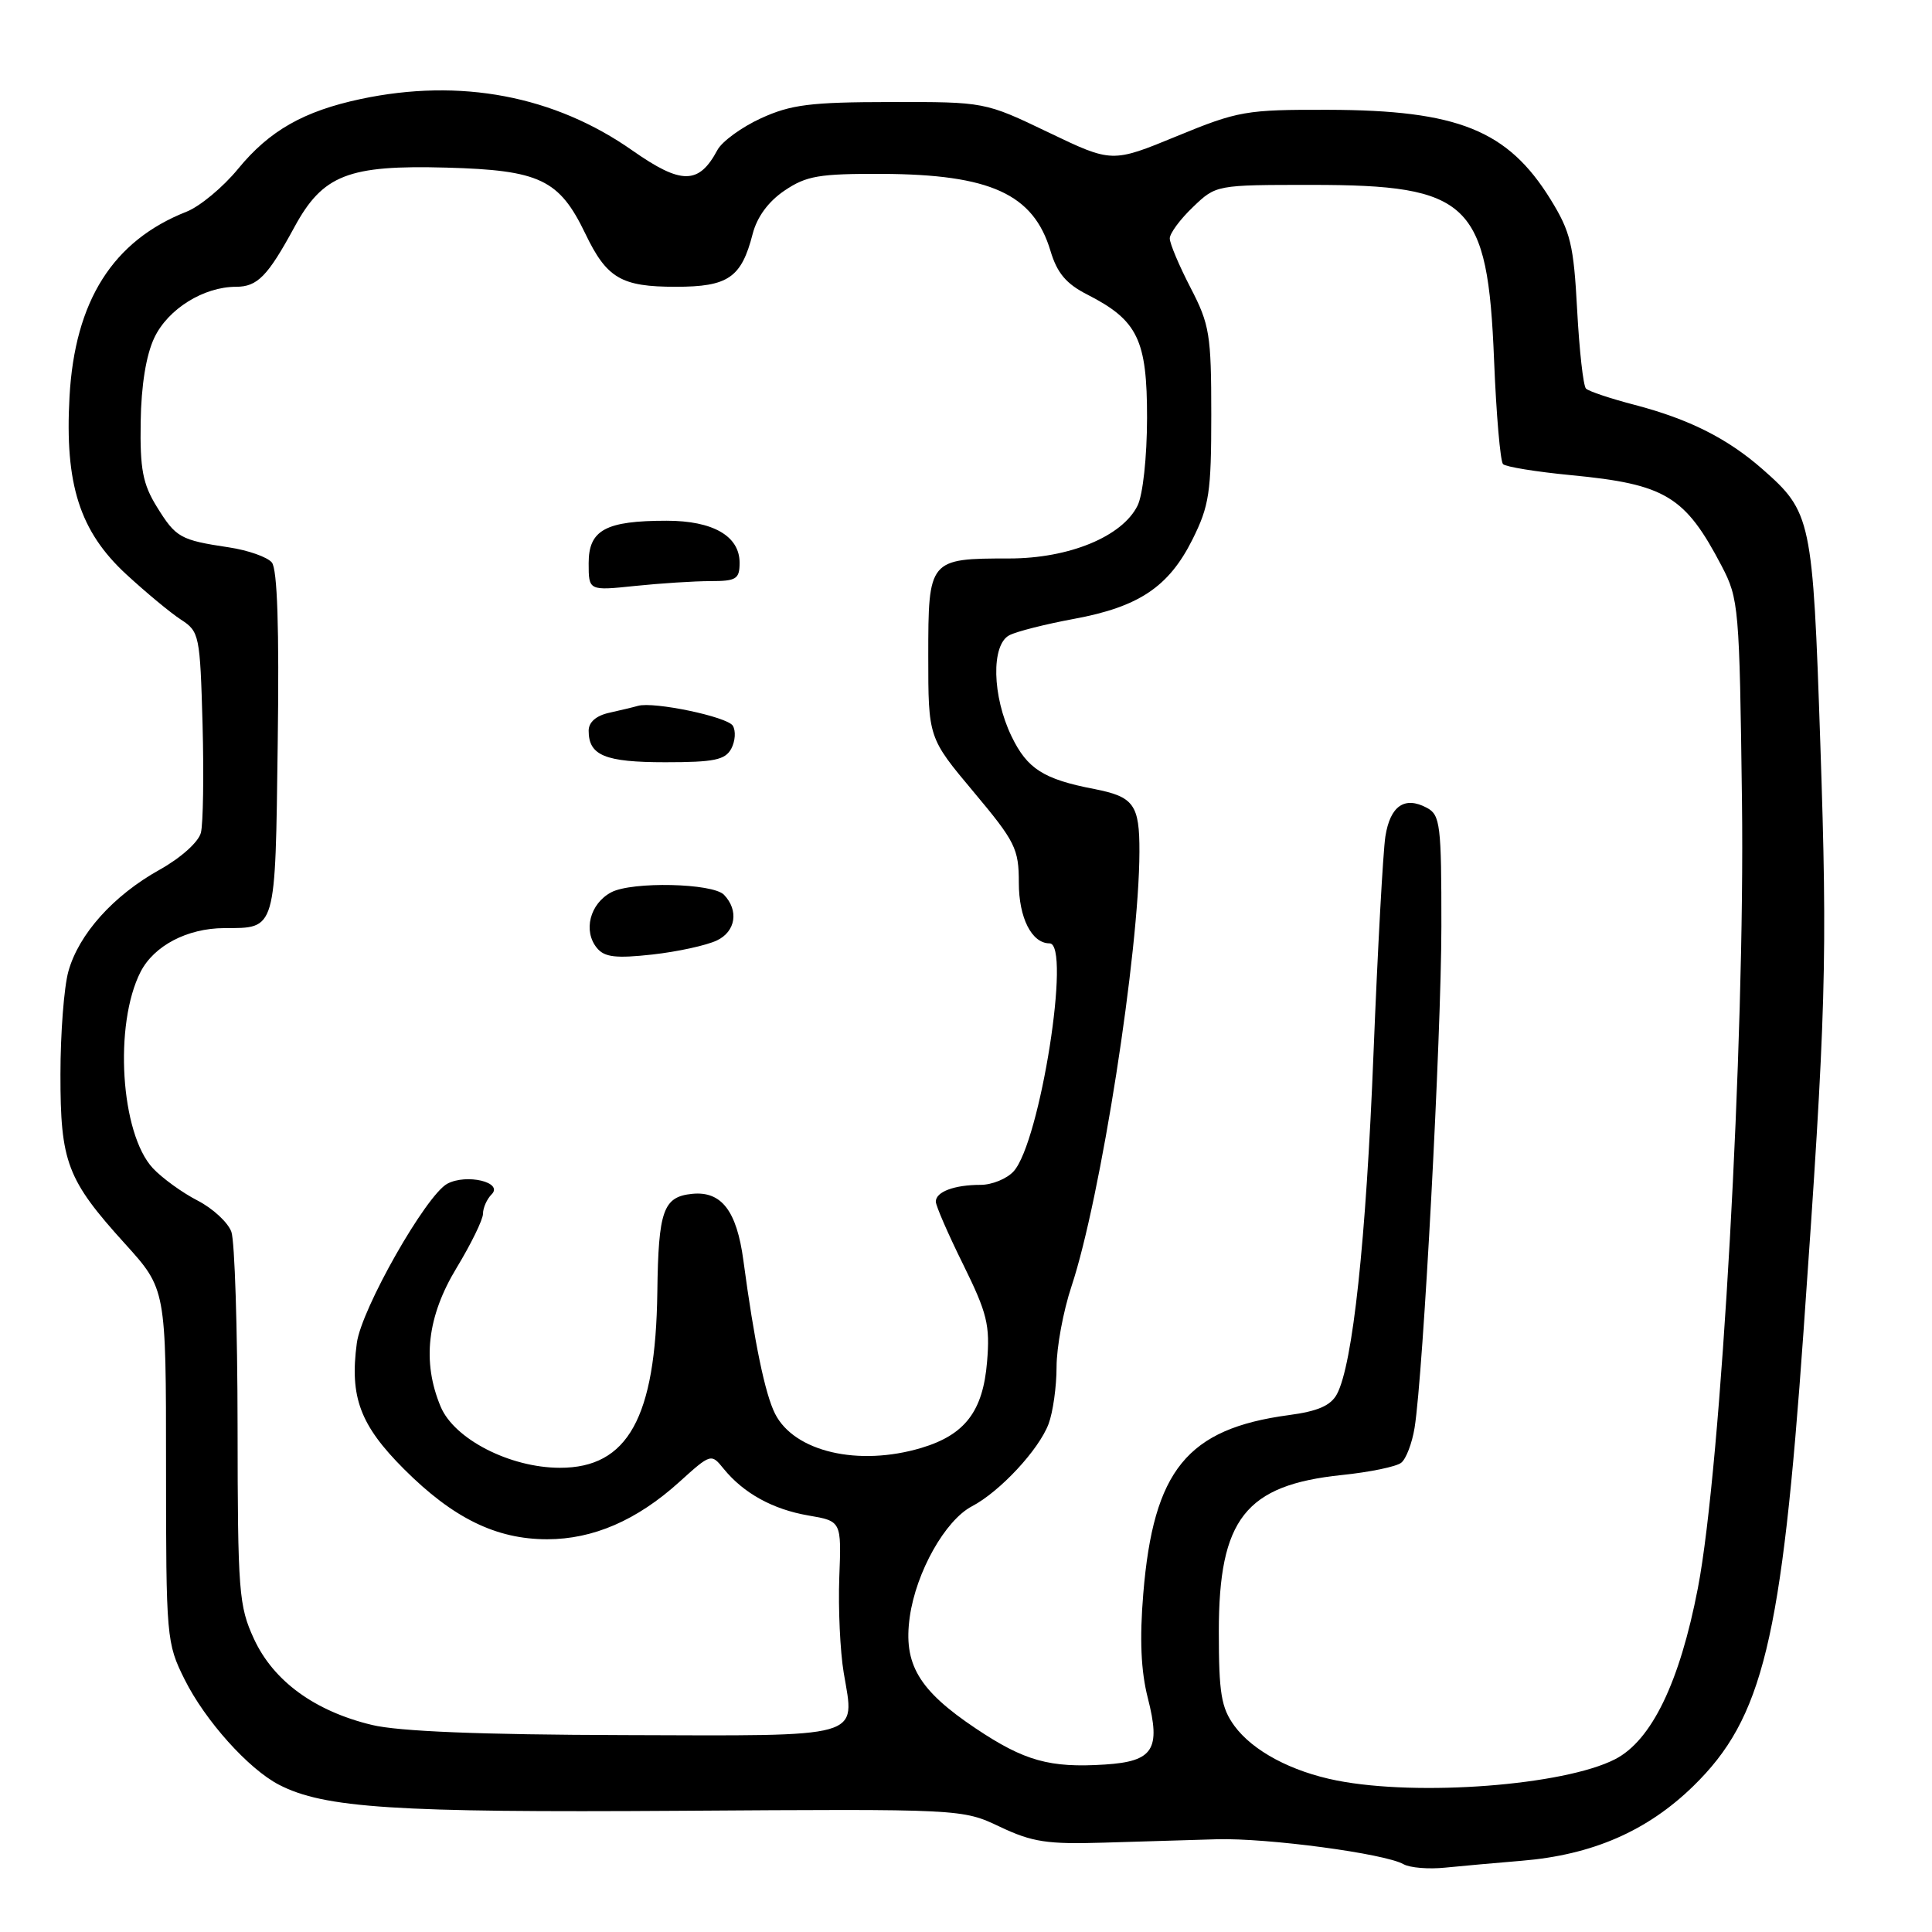 <?xml version="1.0" encoding="UTF-8" standalone="no"?>
<!DOCTYPE svg PUBLIC "-//W3C//DTD SVG 1.1//EN" "http://www.w3.org/Graphics/SVG/1.1/DTD/svg11.dtd" >
<svg xmlns="http://www.w3.org/2000/svg" xmlns:xlink="http://www.w3.org/1999/xlink" version="1.1" viewBox="0 0 256 256">
 <g >
 <path fill="currentColor"
d=" M 201.64 246.56 C 211.00 245.79 218.27 242.62 224.38 236.66 C 233.59 227.66 236.08 217.42 238.97 176.50 C 241.97 134.04 242.17 127.21 241.20 98.48 C 240.20 68.71 240.02 67.86 233.52 62.15 C 228.89 58.09 223.82 55.54 216.61 53.65 C 213.42 52.82 210.51 51.85 210.15 51.49 C 209.79 51.13 209.27 46.44 208.98 41.06 C 208.52 32.43 208.11 30.72 205.45 26.41 C 199.78 17.25 193.18 14.59 176.00 14.55 C 165.09 14.52 164.06 14.70 155.92 18.05 C 147.34 21.58 147.34 21.58 138.92 17.54 C 130.50 13.50 130.50 13.50 118.00 13.52 C 107.38 13.53 104.80 13.86 100.84 15.67 C 98.27 16.85 95.67 18.74 95.06 19.88 C 92.60 24.48 90.29 24.49 83.81 19.95 C 73.46 12.68 61.00 10.32 47.80 13.12 C 40.24 14.73 35.70 17.31 31.55 22.37 C 29.56 24.80 26.49 27.35 24.72 28.05 C 14.95 31.90 9.91 39.87 9.21 52.59 C 8.57 64.18 10.56 70.40 16.73 76.10 C 19.36 78.52 22.62 81.23 24.00 82.12 C 26.41 83.68 26.51 84.19 26.84 95.96 C 27.02 102.68 26.92 109.15 26.62 110.34 C 26.30 111.58 23.97 113.67 21.14 115.25 C 15.02 118.66 10.43 123.78 9.06 128.72 C 8.48 130.80 8.01 136.93 8.01 142.35 C 8.00 154.01 8.87 156.31 16.57 164.81 C 22.00 170.81 22.00 170.81 22.00 194.21 C 22.00 217.08 22.06 217.72 24.47 222.55 C 27.19 228.00 32.92 234.39 36.97 236.49 C 42.95 239.58 52.28 240.19 90.00 239.94 C 127.50 239.69 127.50 239.69 132.50 242.06 C 136.78 244.09 138.77 244.39 146.25 244.16 C 151.06 244.01 157.81 243.81 161.25 243.71 C 167.95 243.53 183.48 245.60 185.98 247.02 C 186.82 247.49 189.30 247.70 191.50 247.47 C 193.70 247.25 198.26 246.84 201.64 246.56 Z  M 177.15 235.93 C 171.11 234.74 166.00 232.01 163.56 228.68 C 161.82 226.28 161.50 224.38 161.50 216.18 C 161.50 201.27 165.03 196.78 177.79 195.45 C 181.48 195.07 185.03 194.34 185.67 193.82 C 186.32 193.31 187.11 191.22 187.44 189.19 C 188.59 182.05 190.98 137.34 190.99 122.79 C 191.00 109.27 190.84 107.99 189.07 107.04 C 186.12 105.46 184.21 106.78 183.57 110.83 C 183.26 112.85 182.55 125.75 182.00 139.50 C 181.01 164.45 179.25 180.79 177.15 184.73 C 176.33 186.25 174.62 187.00 170.77 187.51 C 157.30 189.32 152.84 194.80 151.49 211.17 C 150.99 217.21 151.18 221.41 152.09 224.99 C 153.84 231.82 152.82 233.40 146.40 233.81 C 139.11 234.28 135.74 233.34 129.31 229.04 C 121.72 223.96 119.67 220.50 120.55 214.24 C 121.39 208.30 125.24 201.45 128.79 199.59 C 132.48 197.66 137.65 192.11 138.94 188.68 C 139.52 187.14 140.00 183.74 140.00 181.13 C 140.00 178.52 140.89 173.71 141.98 170.44 C 145.84 158.82 150.94 126.22 150.98 112.87 C 151.00 106.62 150.24 105.57 145.00 104.55 C 138.27 103.25 136.12 101.88 134.04 97.58 C 131.46 92.25 131.31 85.43 133.75 84.17 C 134.71 83.67 138.55 82.70 142.28 82.01 C 150.90 80.42 154.86 77.77 158.00 71.50 C 160.23 67.03 160.50 65.27 160.50 54.96 C 160.50 44.32 160.28 43.00 157.75 38.12 C 156.24 35.20 155.00 32.27 155.00 31.59 C 155.00 30.92 156.38 29.05 158.07 27.44 C 161.13 24.50 161.15 24.50 173.82 24.50 C 194.74 24.50 197.13 26.79 197.97 47.67 C 198.26 54.91 198.80 61.14 199.16 61.50 C 199.52 61.86 203.57 62.52 208.16 62.96 C 220.69 64.16 223.28 65.73 228.13 75.00 C 230.40 79.34 230.49 80.45 230.82 106.10 C 231.23 137.98 228.08 194.35 224.98 210.42 C 222.57 222.93 218.84 230.63 214.00 233.11 C 207.22 236.58 187.97 238.05 177.15 235.93 Z  M 49.27 228.56 C 41.69 226.73 36.24 222.75 33.66 217.18 C 31.64 212.81 31.50 210.96 31.48 189.00 C 31.47 176.07 31.10 164.48 30.66 163.23 C 30.22 161.99 28.20 160.12 26.18 159.08 C 24.15 158.04 21.49 156.11 20.26 154.80 C 15.97 150.20 15.07 135.73 18.63 128.77 C 20.41 125.31 24.81 123.00 29.70 122.98 C 36.64 122.96 36.47 123.55 36.80 98.46 C 37.01 83.22 36.75 75.41 36.02 74.53 C 35.42 73.81 32.87 72.91 30.34 72.53 C 23.87 71.56 23.31 71.24 20.78 67.15 C 18.92 64.14 18.54 62.17 18.64 55.92 C 18.71 51.05 19.36 47.05 20.45 44.75 C 22.26 40.94 26.98 38.00 31.28 38.00 C 34.11 38.00 35.48 36.59 39.00 30.11 C 42.77 23.16 46.13 21.85 59.18 22.21 C 71.52 22.55 74.10 23.77 77.56 30.96 C 80.40 36.88 82.32 38.00 89.54 38.00 C 96.49 38.00 98.24 36.80 99.73 31.00 C 100.31 28.75 101.81 26.70 103.96 25.25 C 106.86 23.29 108.55 23.01 116.90 23.04 C 131.24 23.11 136.93 25.71 139.19 33.23 C 140.07 36.18 141.27 37.61 144.09 39.04 C 150.76 42.45 152.00 45.02 151.99 55.38 C 151.98 60.59 151.44 65.57 150.73 67.00 C 148.70 71.10 141.66 74.00 133.72 74.00 C 123.09 74.00 123.00 74.11 123.00 86.91 C 123.00 97.76 123.00 97.76 129.00 104.92 C 134.54 111.53 135.00 112.46 135.00 116.97 C 135.00 121.62 136.71 125.00 139.07 125.00 C 141.97 125.00 137.82 151.34 134.31 155.21 C 133.42 156.19 131.45 157.00 129.93 157.00 C 126.45 157.00 124.00 157.92 124.00 159.22 C 124.00 159.77 125.63 163.52 127.63 167.56 C 130.81 174.01 131.20 175.58 130.79 180.46 C 130.25 187.00 127.87 190.12 122.10 191.85 C 113.75 194.35 105.25 192.37 102.70 187.33 C 101.37 184.70 99.95 177.82 98.50 167.00 C 97.62 160.44 95.60 157.81 91.73 158.19 C 87.88 158.57 87.24 160.38 87.10 171.20 C 86.88 187.85 83.19 194.51 74.18 194.49 C 67.57 194.48 60.19 190.69 58.39 186.39 C 55.90 180.44 56.60 174.43 60.50 168.00 C 62.42 164.83 64.00 161.60 64.00 160.82 C 64.00 160.04 64.52 158.88 65.14 158.26 C 66.74 156.66 61.83 155.49 59.27 156.85 C 56.45 158.37 47.88 173.44 47.28 177.97 C 46.32 185.12 47.72 188.85 53.54 194.67 C 60.03 201.16 65.74 203.96 72.50 203.96 C 78.60 203.96 84.39 201.45 90.00 196.38 C 94.19 192.59 94.24 192.58 95.88 194.61 C 98.52 197.86 102.40 200.00 107.12 200.81 C 111.50 201.56 111.50 201.56 111.21 209.03 C 111.06 213.14 111.32 218.82 111.80 221.67 C 113.28 230.44 114.79 230.01 82.70 229.91 C 63.64 229.86 52.81 229.42 49.27 228.56 Z  M 95.00 124.61 C 97.49 123.42 97.92 120.63 95.93 118.56 C 94.44 117.02 83.76 116.78 81.00 118.23 C 78.16 119.73 77.23 123.37 79.11 125.63 C 80.11 126.84 81.63 127.01 86.44 126.48 C 89.77 126.11 93.62 125.27 95.00 124.61 Z  M 96.90 99.20 C 97.43 98.20 97.52 96.84 97.10 96.16 C 96.36 94.97 86.61 92.93 84.53 93.53 C 83.96 93.70 82.26 94.10 80.75 94.44 C 79.00 94.82 78.00 95.69 78.00 96.82 C 78.00 100.11 80.16 101.00 88.16 101.00 C 94.62 101.00 96.09 100.70 96.90 99.20 Z  M 94.15 77.00 C 97.57 77.00 98.00 76.73 98.00 74.56 C 98.00 71.03 94.47 69.00 88.34 69.00 C 80.25 69.00 78.00 70.22 78.00 74.62 C 78.00 78.28 78.00 78.28 84.15 77.64 C 87.53 77.29 92.03 77.00 94.15 77.00 Z "/>
</g>
</svg>